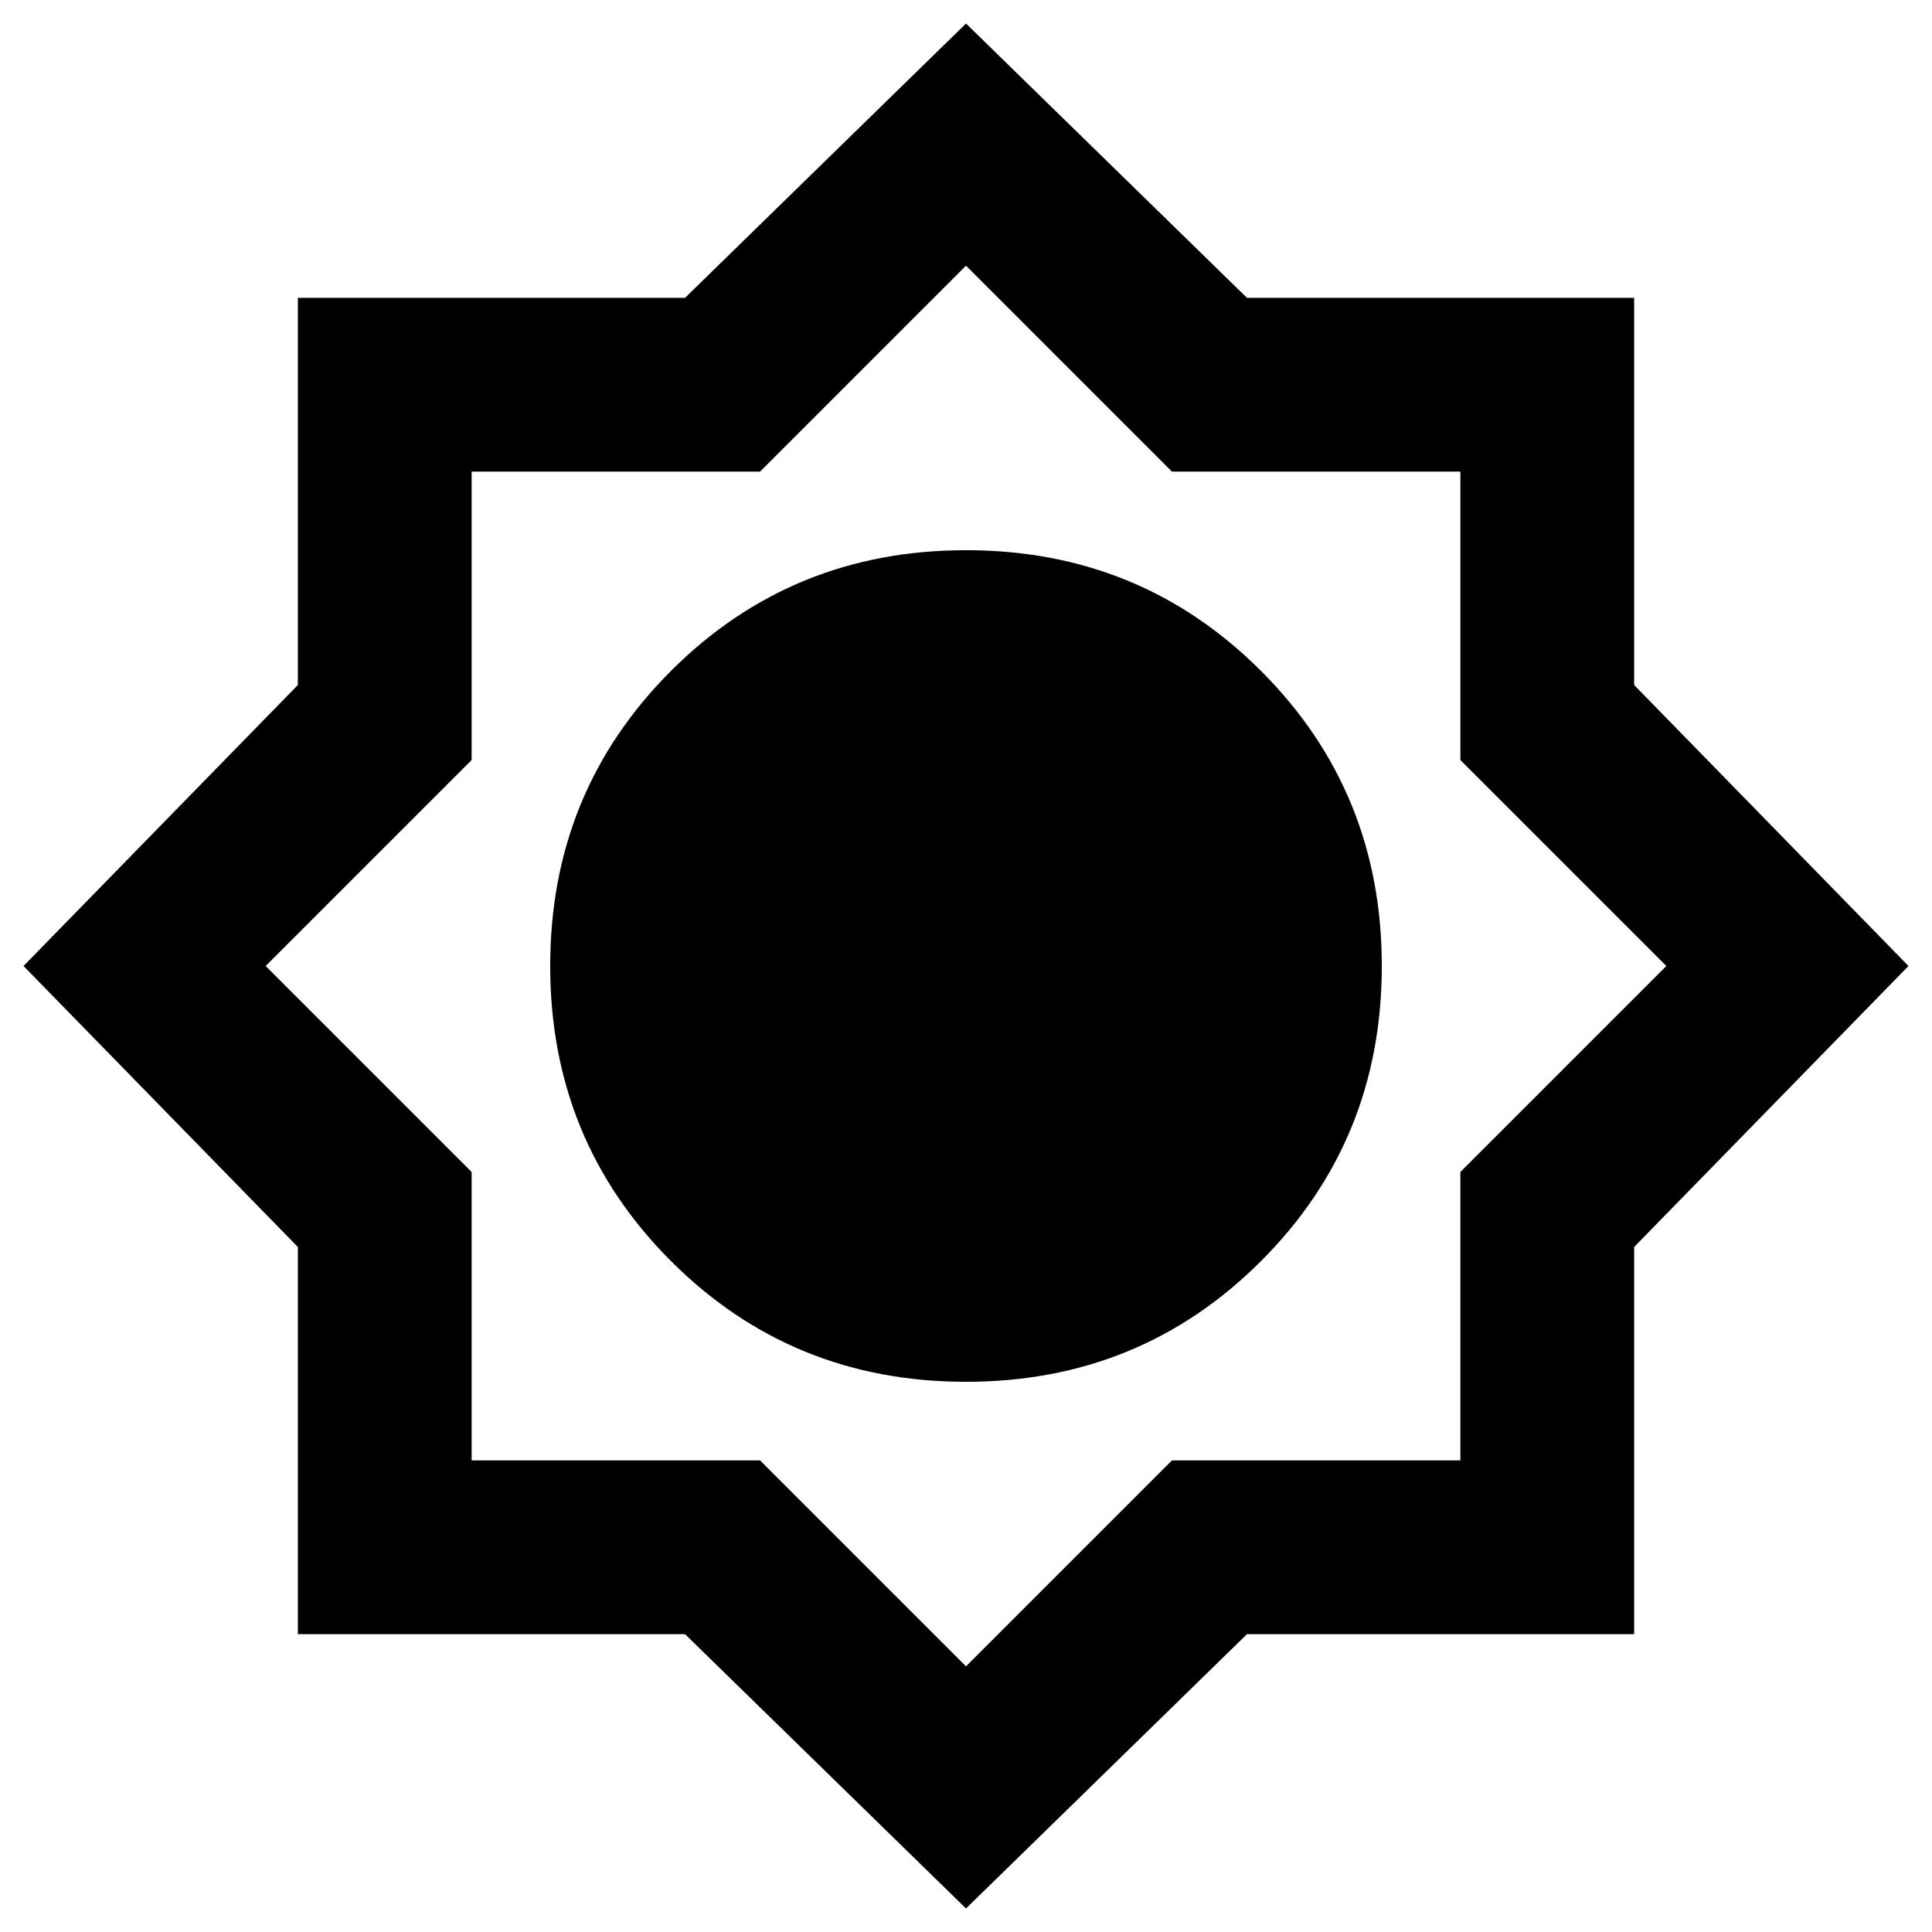 <svg xmlns="http://www.w3.org/2000/svg" height="24" viewBox="0 -960 960 960" width="24"><path d="M480-11.69 340.38-148H148v-192.38L11.69-480 148-619.62V-812h192.38L480-948.31 619.62-812H812v192.38L948.31-480 812-340.38V-148H619.62L480-11.69Zm0-261.7q86.61 0 146.61-60 60-60 60-146.61 0-86.61-60-146.61-60-60-146.61-60-86.61 0-146.61 60-60 60-60 146.61 0 86.61 60 146.61 60 60 146.61 60ZM480-132l102.35-102.35h143.3v-143.3L828-480 725.65-582.35v-143.3h-143.3L480-828 377.65-725.65h-143.3v143.3L132-480l102.35 102.35v143.3h143.3L480-132Z"/></svg>